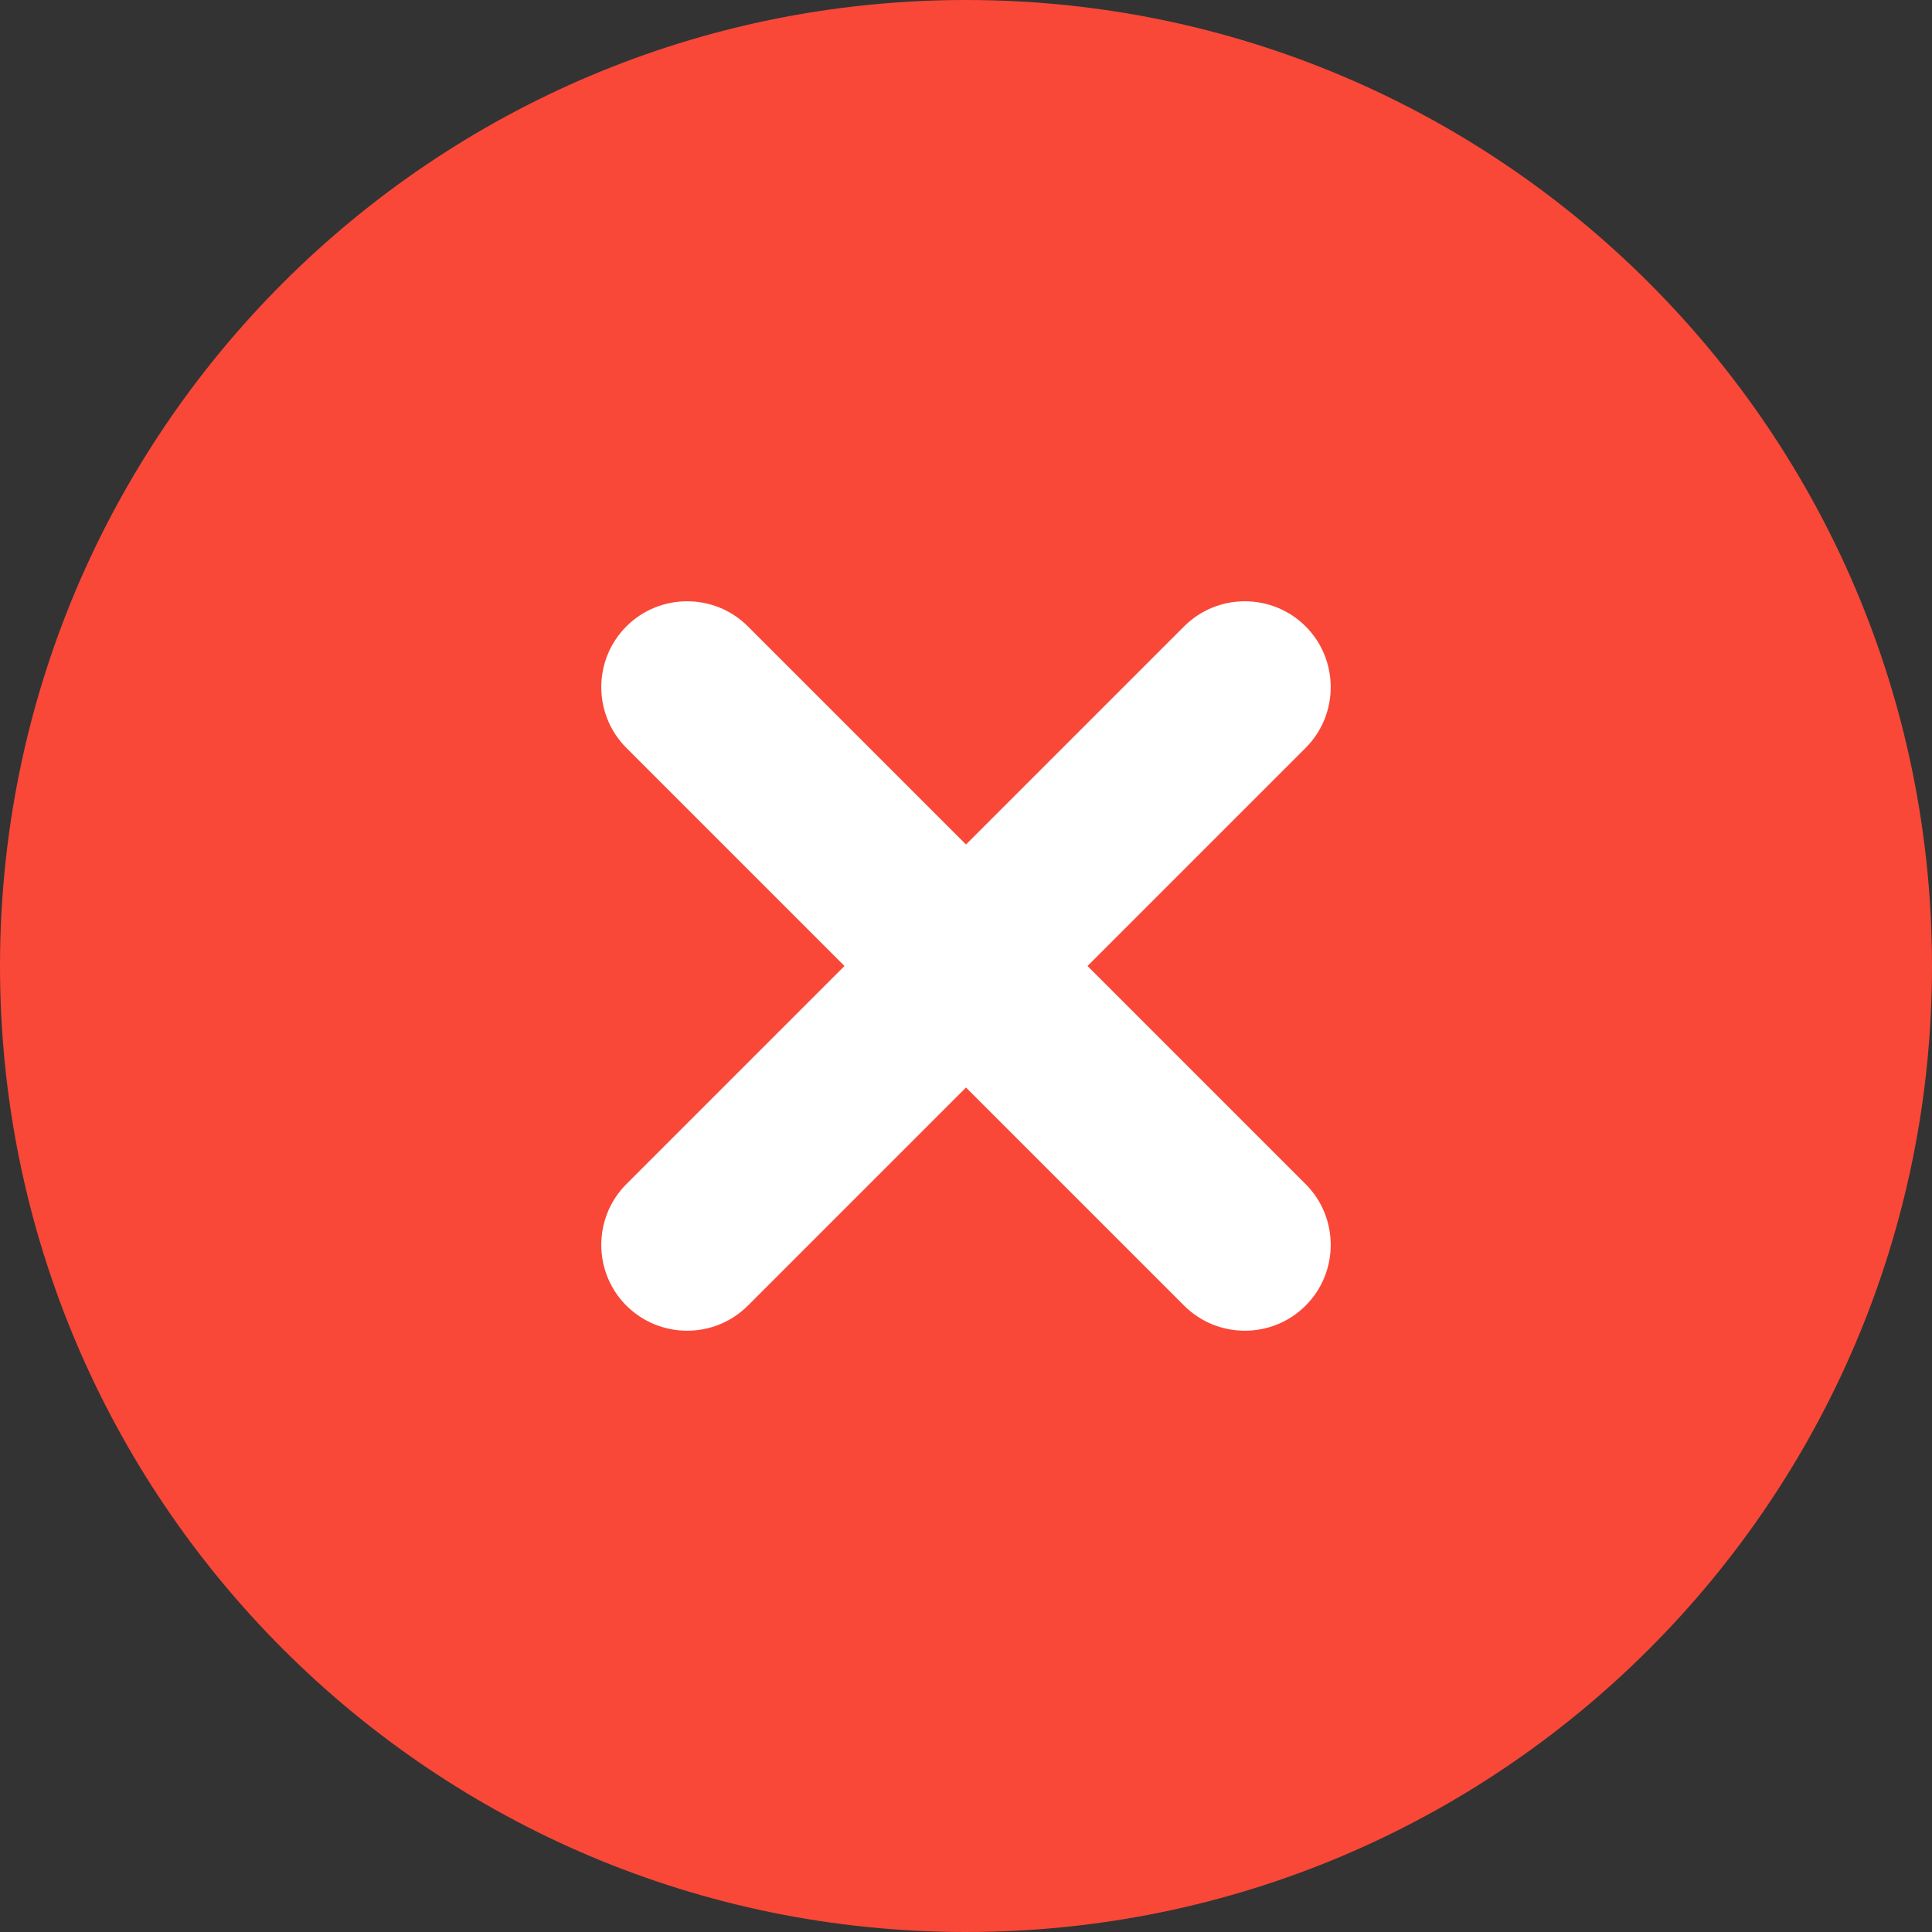 <svg width="47" height="47" viewBox="0 0 47 47" fill="none" xmlns="http://www.w3.org/2000/svg">
<rect x="0" y="0" width="47" height="47" fill="#333333" stroke="none"/>
<path d="M23.5 47C36.479 47 47 36.479 47 23.5C47 10.521 36.479 0 23.5 0C10.521 0 0 10.521 0 23.5C0 36.479 10.521 47 23.5 47Z" fill="#F94838"/>
<path d="M31.762 28.806L26.456 23.5L31.762 18.194C32.576 17.38 32.576 16.053 31.762 15.238C30.947 14.424 29.62 14.424 28.806 15.238L23.5 20.544L18.194 15.238C17.38 14.424 16.053 14.424 15.238 15.238C14.424 16.053 14.424 17.38 15.238 18.194L20.544 23.5L15.238 28.806C14.424 29.62 14.424 30.947 15.238 31.762C16.053 32.576 17.38 32.576 18.194 31.762L23.5 26.456L28.806 31.762C29.62 32.576 30.947 32.576 31.762 31.762C32.576 30.947 32.576 29.62 31.762 28.806Z" fill="white"/>
</svg>
